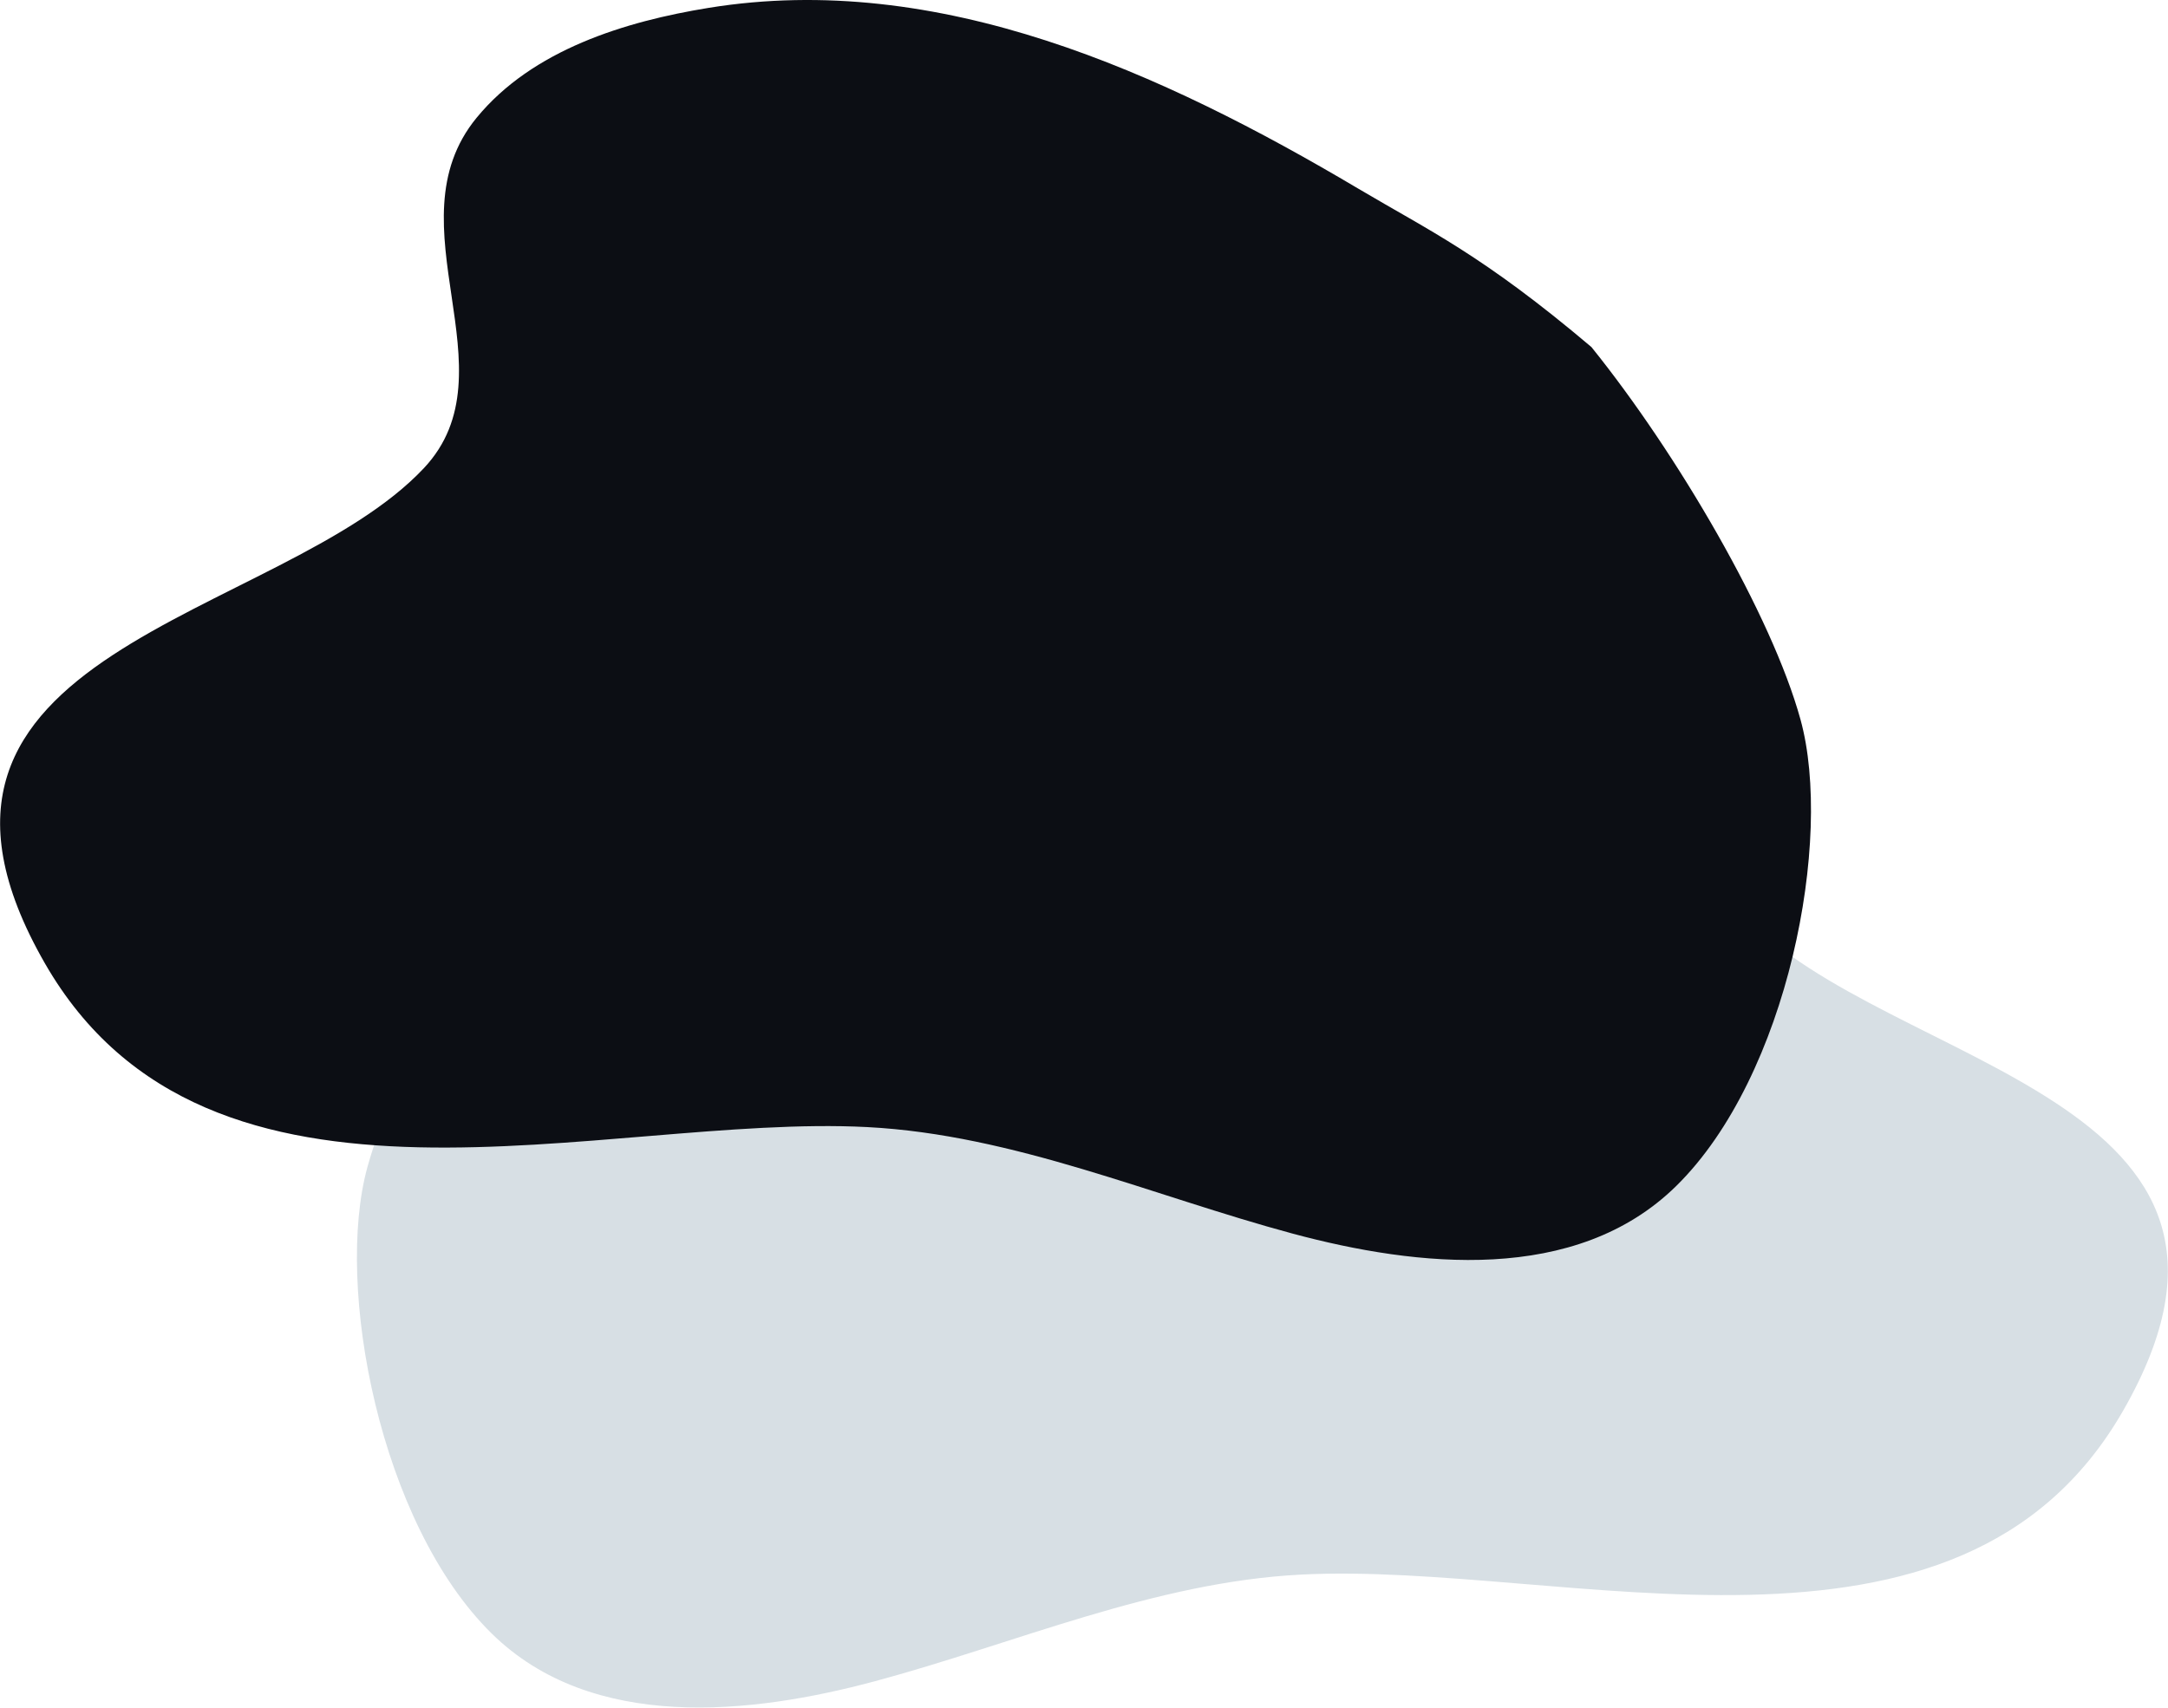 <?xml version="1.0" encoding="UTF-8" standalone="no"?>
<!DOCTYPE svg PUBLIC "-//W3C//DTD SVG 1.1//EN" "http://www.w3.org/Graphics/SVG/1.1/DTD/svg11.dtd">
<svg width="100%" height="100%" viewBox="0 0 3999 3151" version="1.1" xmlns="http://www.w3.org/2000/svg" xmlns:xlink="http://www.w3.org/1999/xlink" xml:space="preserve" xmlns:serif="http://www.serif.com/" style="fill-rule:evenodd;clip-rule:evenodd;stroke-linejoin:round;stroke-miterlimit:2;">
    <g transform="matrix(4.167,0,0,4.167,-1086.65,-299.934)">
        <g>
            <g transform="matrix(0.836,0,0,0.836,177.479,96.755)">
                <path d="M404.892,391.182C462.63,342.331 490.637,329.644 528.379,307.265C632.202,245.703 750.307,191.753 872.287,211.539C916.511,218.713 965.632,233.717 995.193,269.762C1041.58,326.323 974.742,403.828 1023.08,455.301C1099.33,536.5 1319.51,550.831 1223.79,717.542C1136.82,869.008 928.231,797.06 788.346,804.301C710.644,808.323 637.315,840.764 562.953,860.757C497.372,878.389 413.191,887.748 360.032,835.542C300.644,777.219 276.806,651.576 294.166,588.519C309.387,533.235 359.461,447.528 404.892,391.182Z" style="fill:rgb(215,223,228);"/>
            </g>
            <g transform="matrix(-0.836,0,0,0.836,1303.72,-101.392)">
                <path d="M404.892,391.182C462.63,342.331 490.637,329.644 528.379,307.265C632.202,245.703 750.307,191.753 872.287,211.539C916.511,218.713 965.632,233.717 995.193,269.762C1041.58,326.323 974.742,403.828 1023.08,455.301C1099.33,536.5 1319.51,550.831 1223.79,717.542C1136.82,869.008 928.231,797.06 788.346,804.301C710.644,808.323 637.315,840.764 562.953,860.757C497.372,878.389 413.191,887.748 360.032,835.542C300.644,777.219 276.806,651.576 294.166,588.519C309.387,533.235 359.461,447.528 404.892,391.182Z" style="fill:rgb(12,14,20);"/>
            </g>
        </g>
    </g>
</svg>
